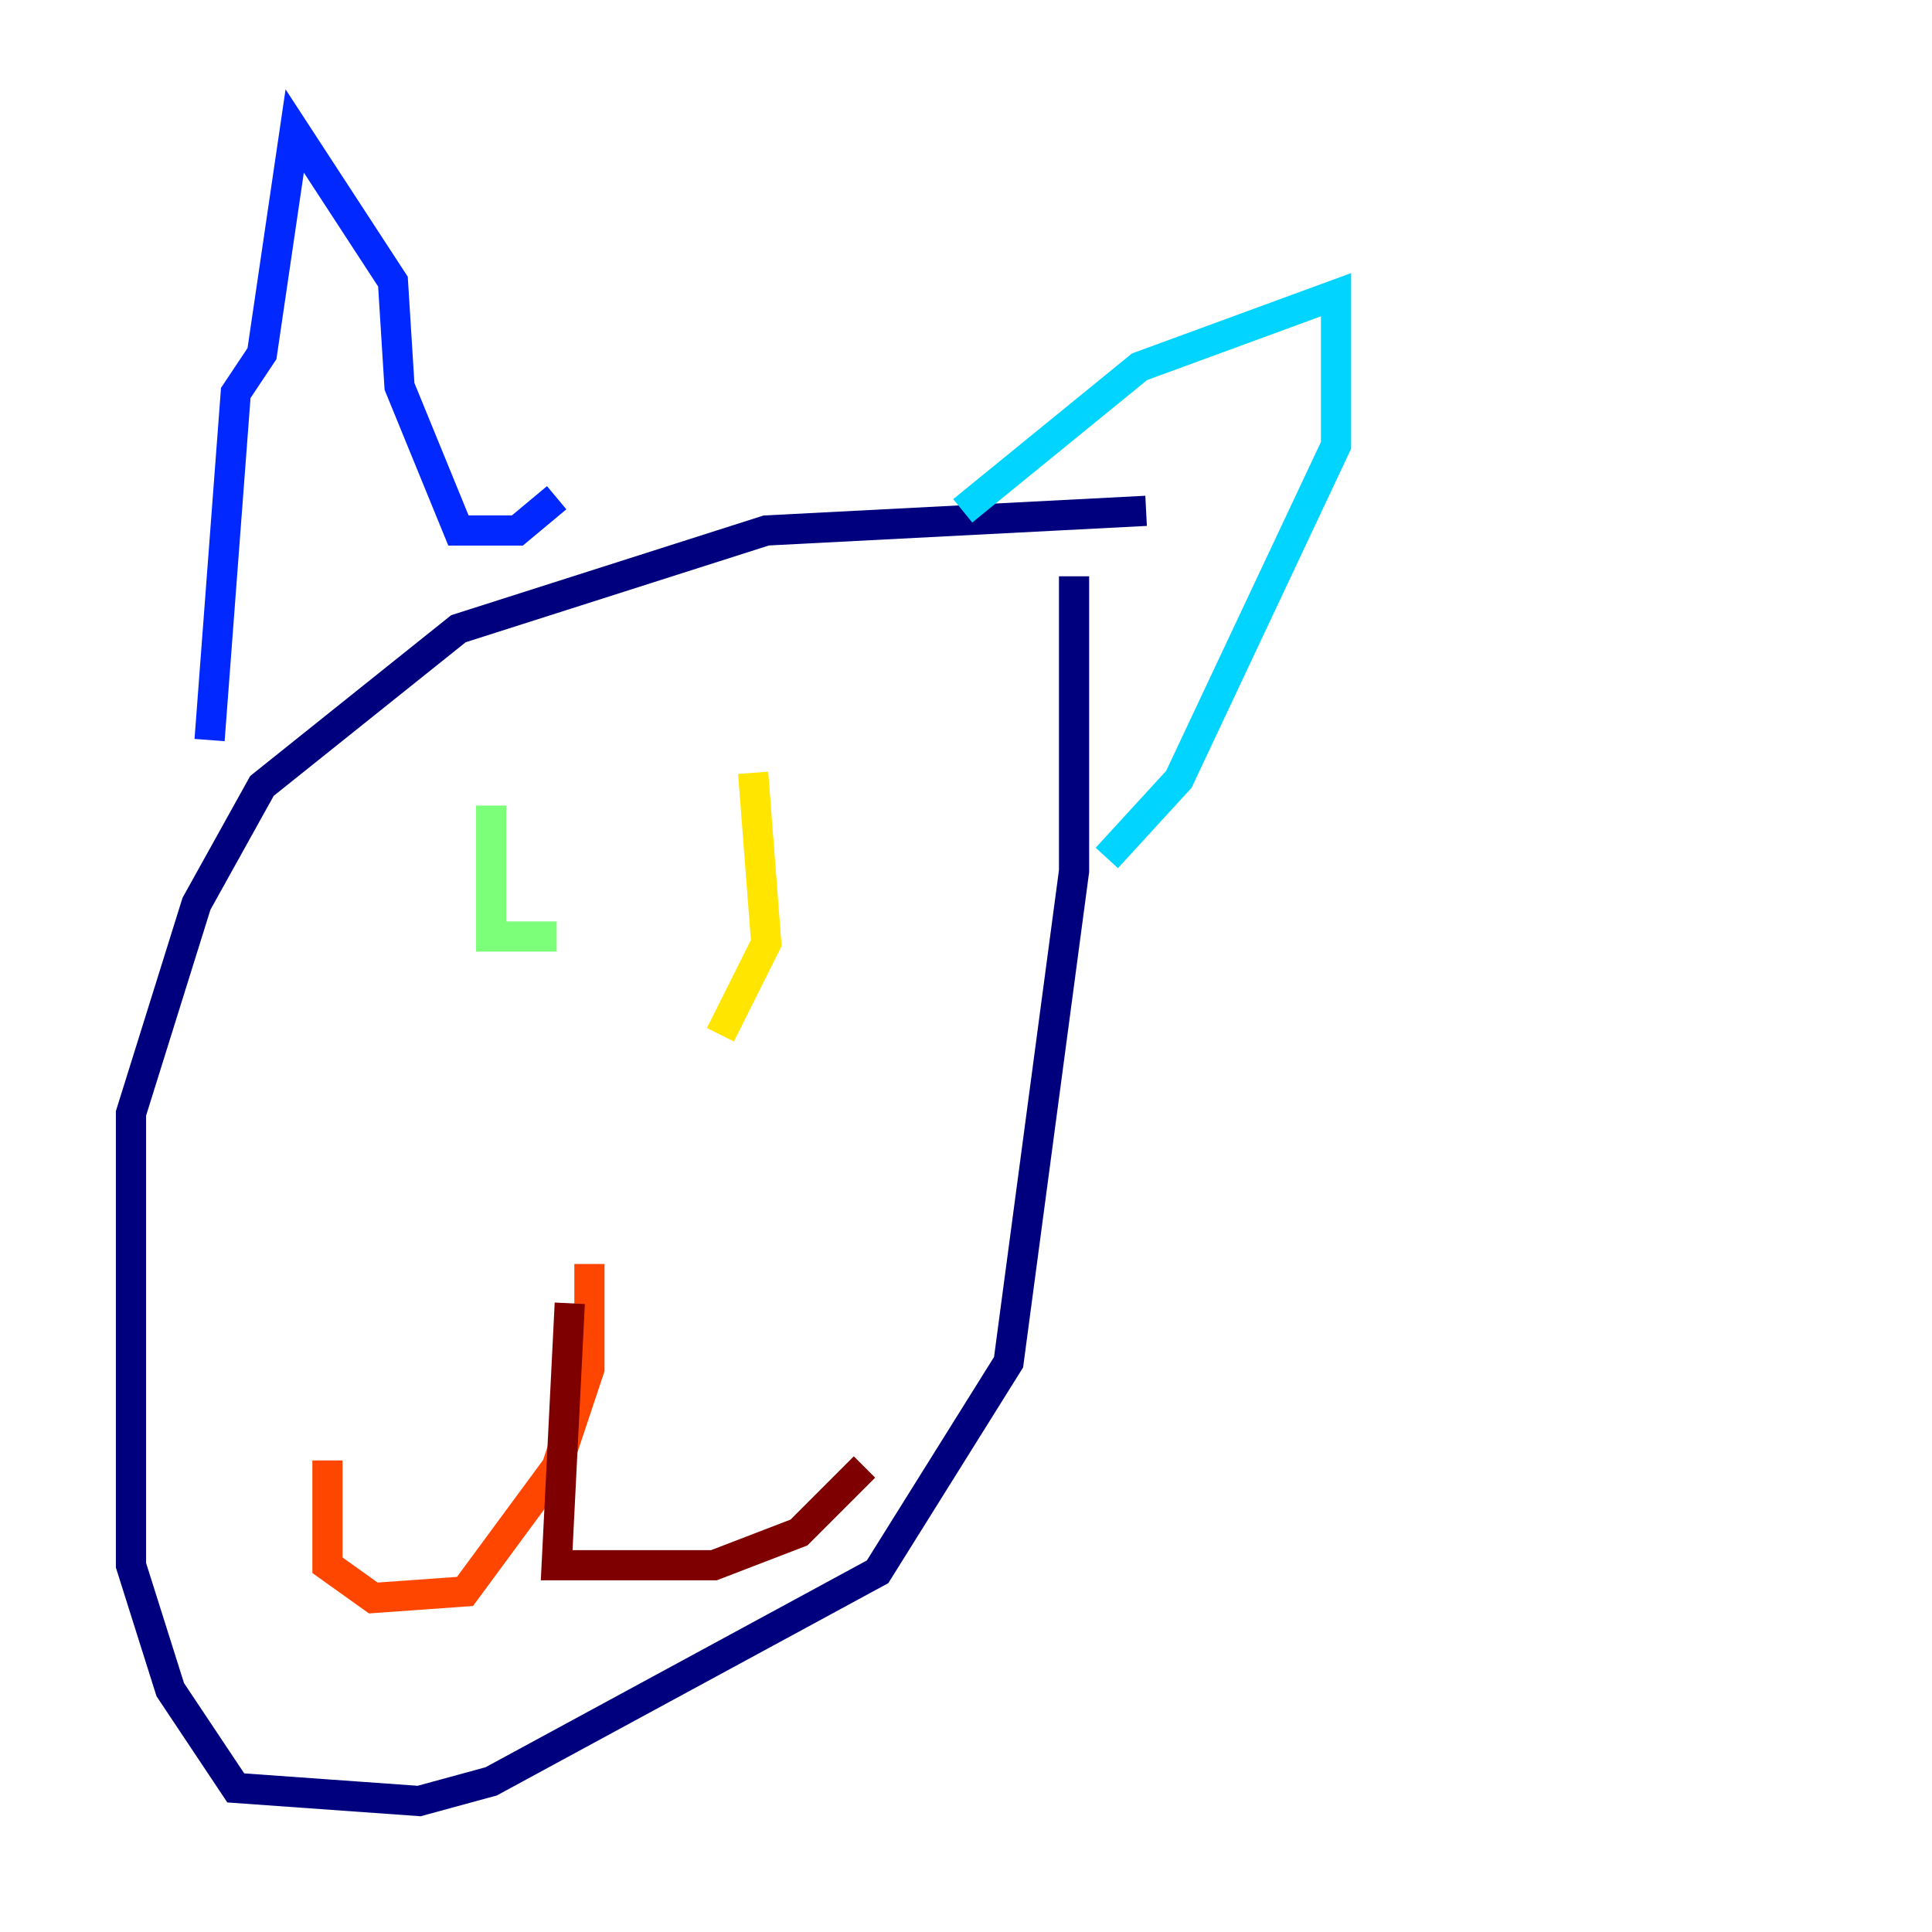 <?xml version="1.0" encoding="utf-8" ?>
<svg baseProfile="tiny" height="128" version="1.2" viewBox="0,0,128,128" width="128" xmlns="http://www.w3.org/2000/svg" xmlns:ev="http://www.w3.org/2001/xml-events" xmlns:xlink="http://www.w3.org/1999/xlink"><defs /><polyline fill="none" points="75.932,33.844 50.766,35.146 30.373,41.654 17.356,52.068 13.017,59.878 8.678,73.763 8.678,103.702 11.281,111.946 15.62,118.454 27.77,119.322 32.542,118.02 58.142,104.136 66.82,90.251 71.159,57.709 71.159,38.183" stroke="#00007f" stroke-width="2" /><polyline fill="none" points="13.885,49.031 15.62,26.034 17.356,23.43 19.525,8.678 26.034,18.658 26.468,25.6 30.373,35.146 34.278,35.146 36.881,32.976" stroke="#0028ff" stroke-width="2" /><polyline fill="none" points="63.783,33.844 75.498,24.298 88.515,19.525 88.515,29.505 78.102,51.634 73.329,56.841" stroke="#00d4ff" stroke-width="2" /><polyline fill="none" points="32.542,53.37 32.542,62.047 36.881,62.047" stroke="#7cff79" stroke-width="2" /><polyline fill="none" points="49.898,51.2 50.766,62.481 47.729,68.556" stroke="#ffe500" stroke-width="2" /><polyline fill="none" points="39.051,83.742 39.051,90.685 36.881,97.193 30.807,105.437 24.732,105.871 21.695,103.702 21.695,96.759" stroke="#ff4600" stroke-width="2" /><polyline fill="none" points="37.749,86.346 36.881,103.702 47.295,103.702 52.936,101.532 57.275,97.193" stroke="#7f0000" stroke-width="2" /></svg>